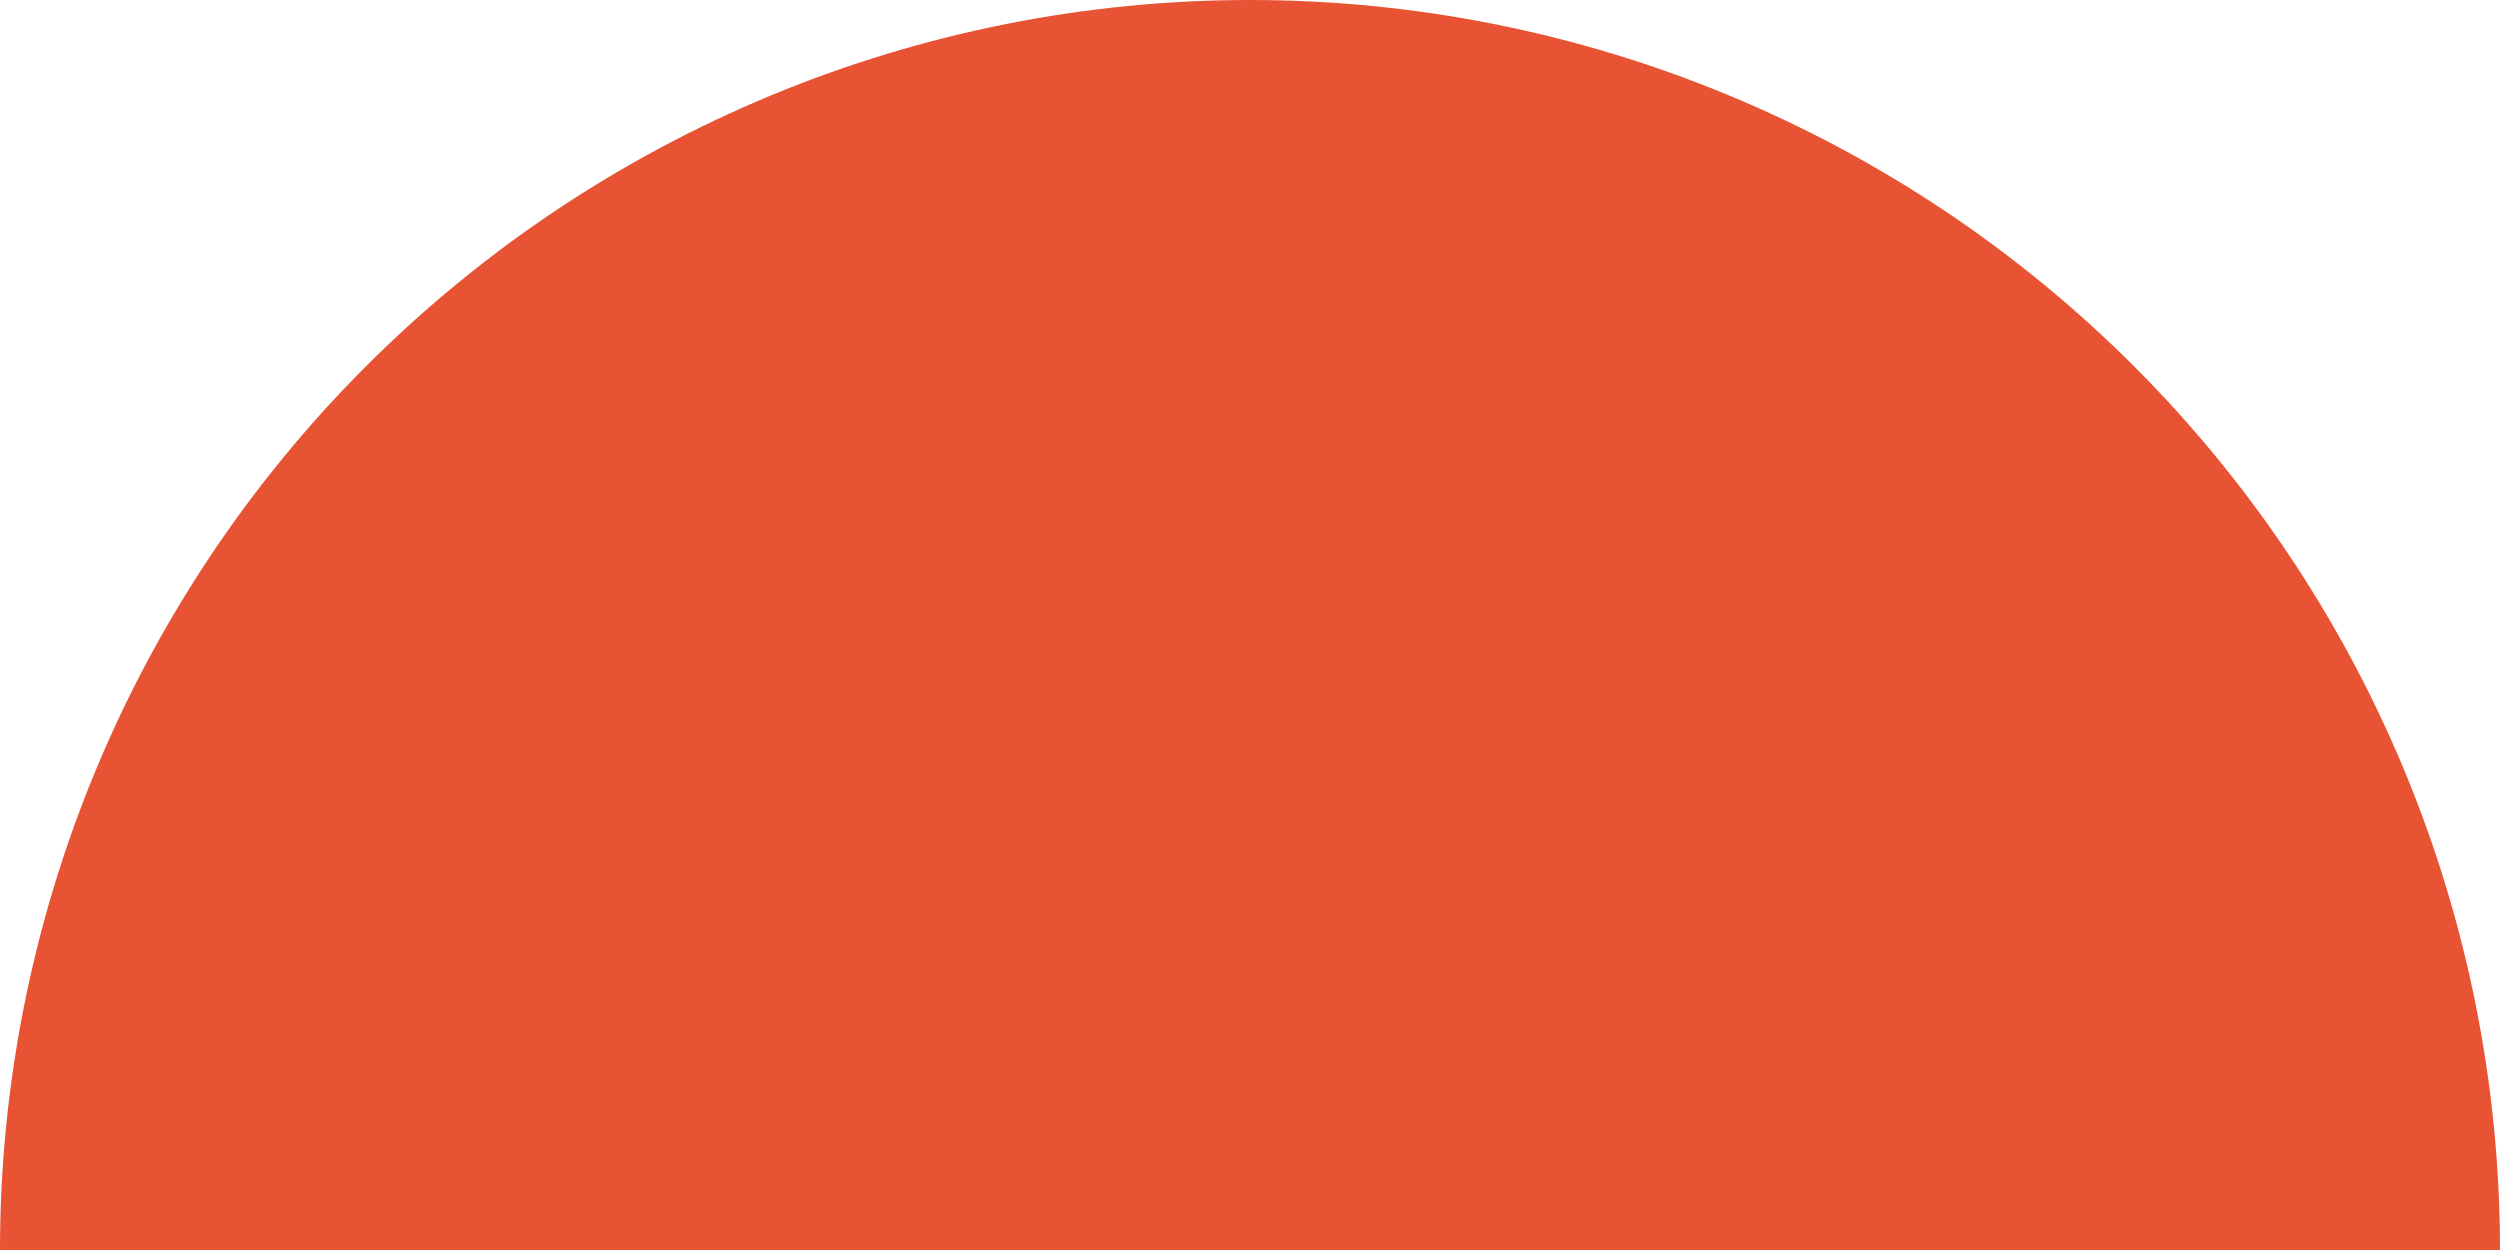 <svg width="250" height="125" viewBox="0 0 250 125" fill="none" xmlns="http://www.w3.org/2000/svg">
<path d="M250 125C250 108.585 246.767 92.33 240.485 77.165C234.203 61.999 224.996 48.219 213.388 36.612C201.781 25.004 188.001 15.797 172.835 9.515C157.67 3.233 141.415 -2.67438e-06 125 0C108.585 2.67438e-06 92.33 3.233 77.165 9.515C61.999 15.797 48.219 25.004 36.612 36.612C25.004 48.219 15.797 61.999 9.515 77.165C3.233 92.33 -5.34876e-06 108.585 0 125L125 125H250Z" fill="#E85333"/>
</svg>
